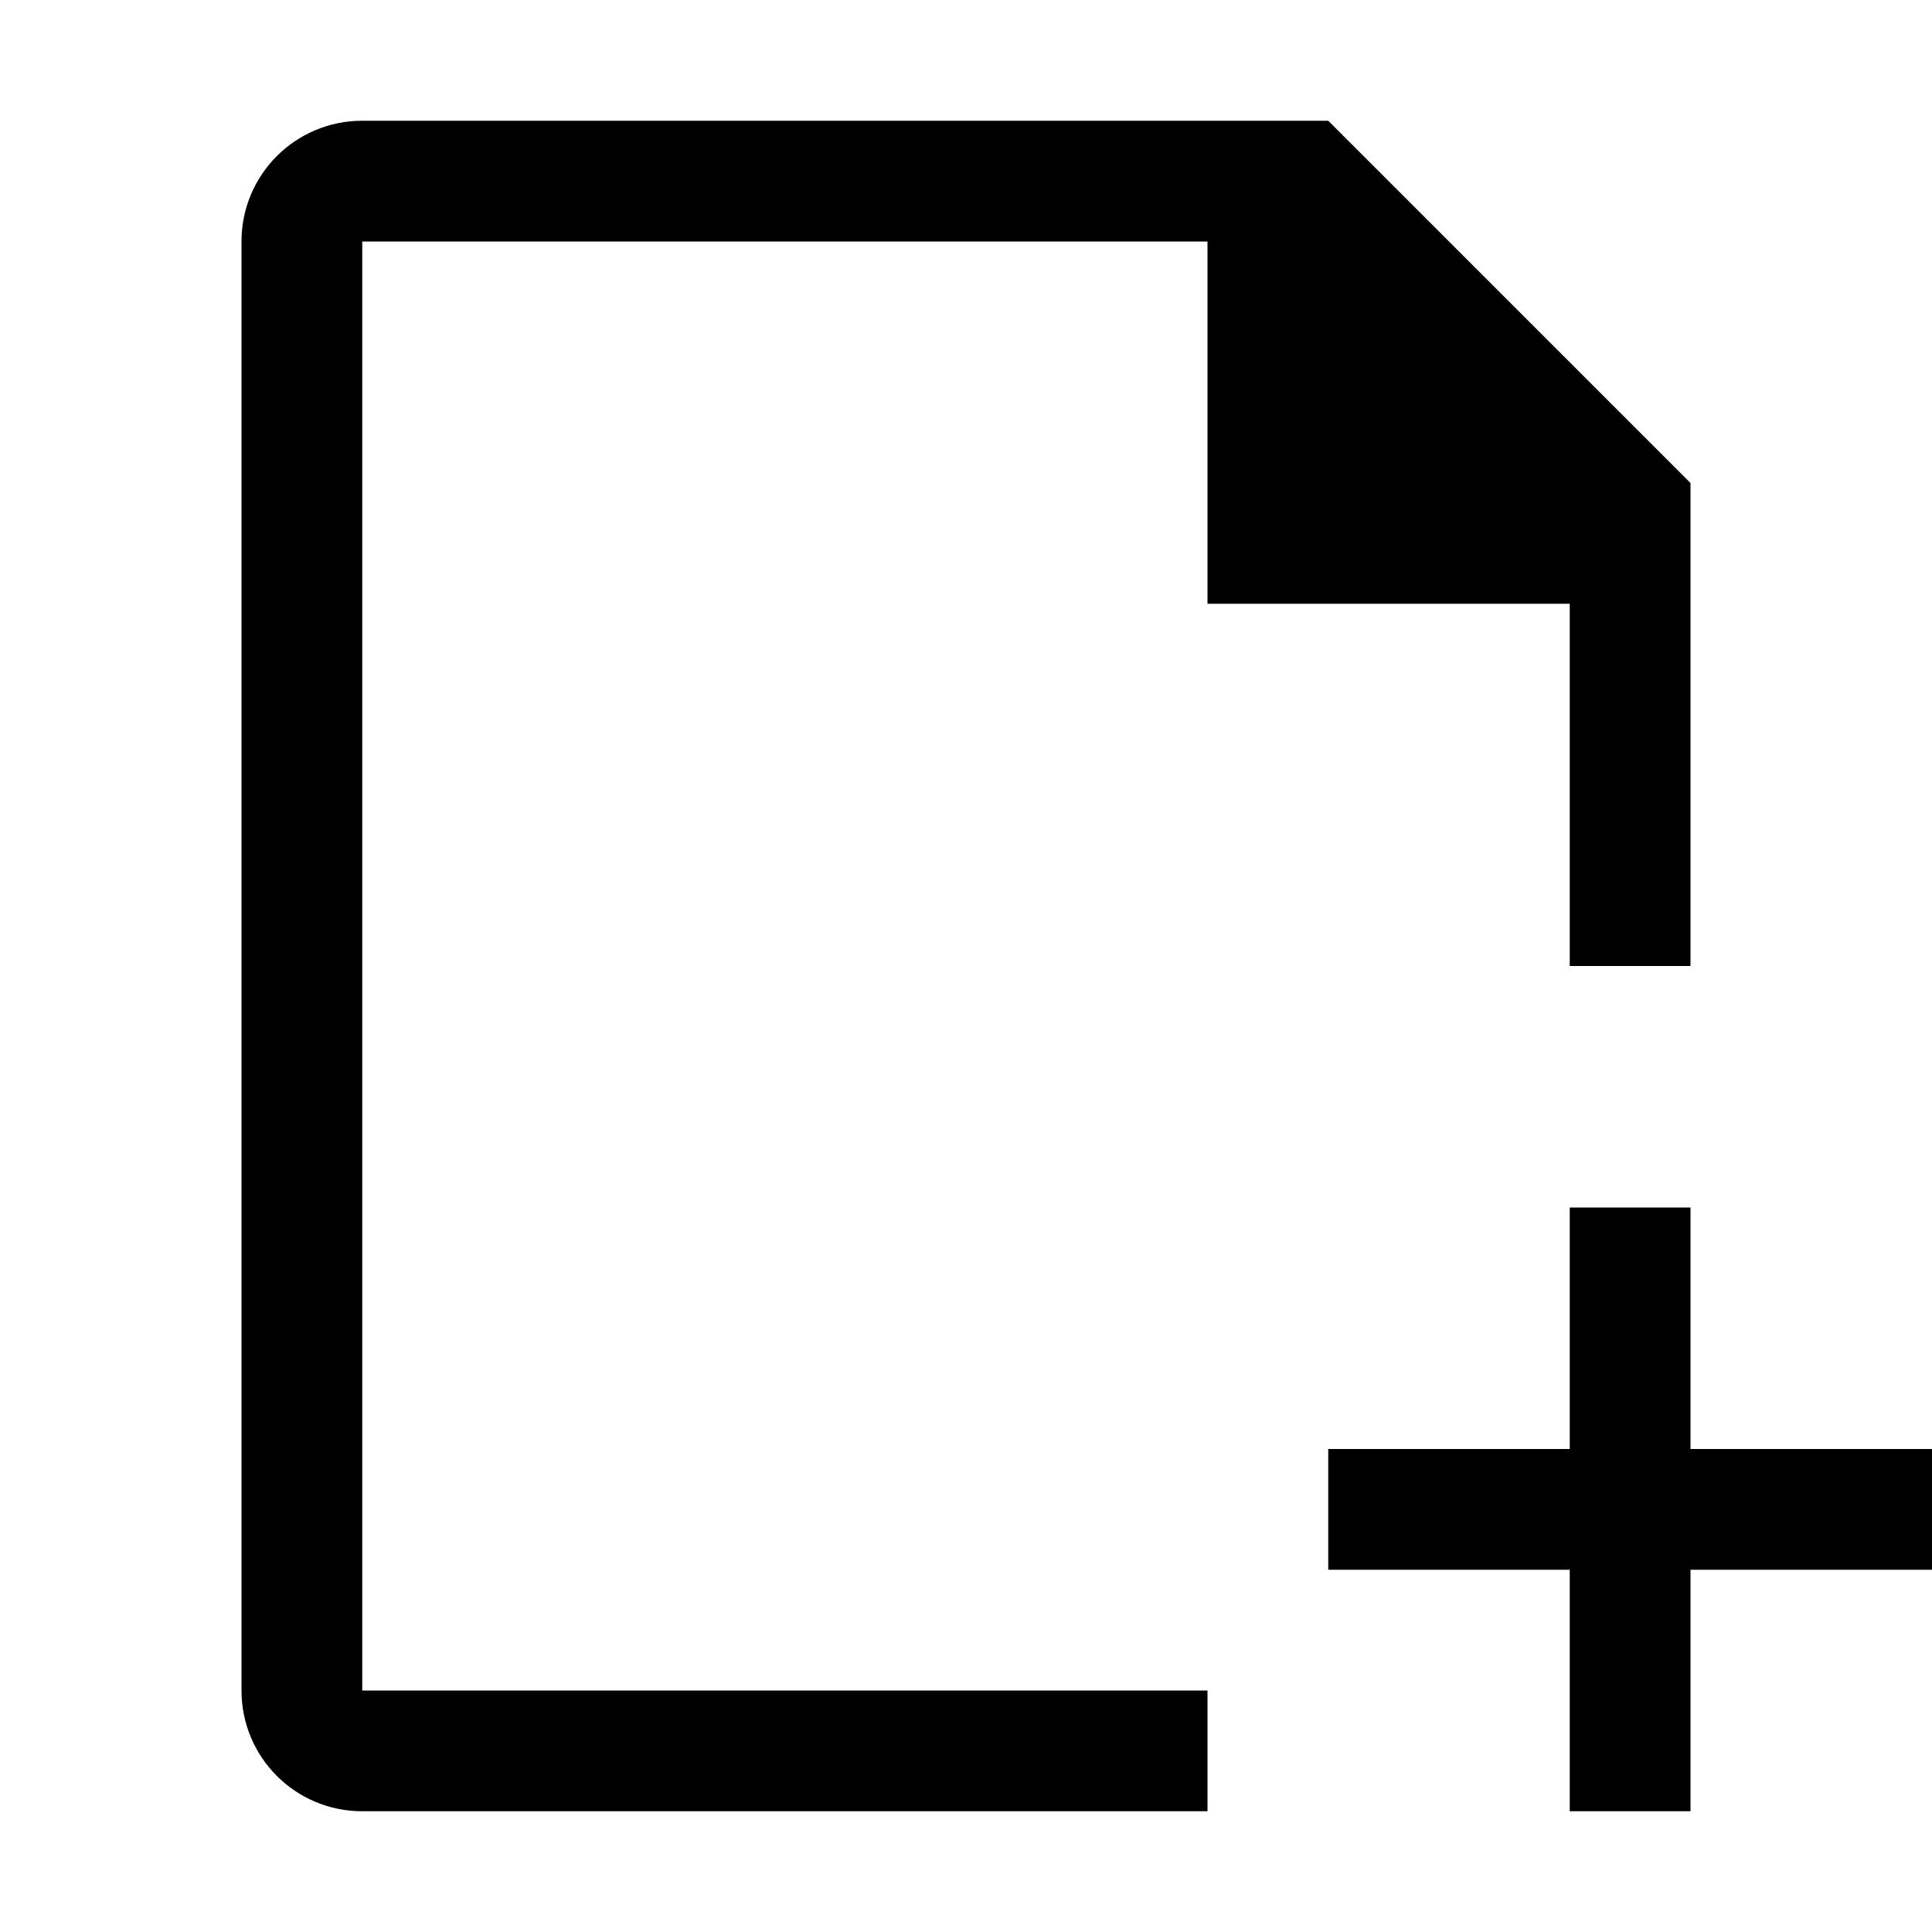 <?xml version="1.0" encoding="utf-8"?>
<svg xmlns="http://www.w3.org/2000/svg" width="512" height="512" viewBox="0 0 512 512">
  <path d="M512 416h-64v64h-32v-64h-64v-32h64v-64h32v64h64v32zM96 448V64h224v96h96v96h32V128l-96-96H96c-17.7 0-32 14.3-32 32v384c0 17.7 14.3 32 32 32h224v-32"/>
</svg>
